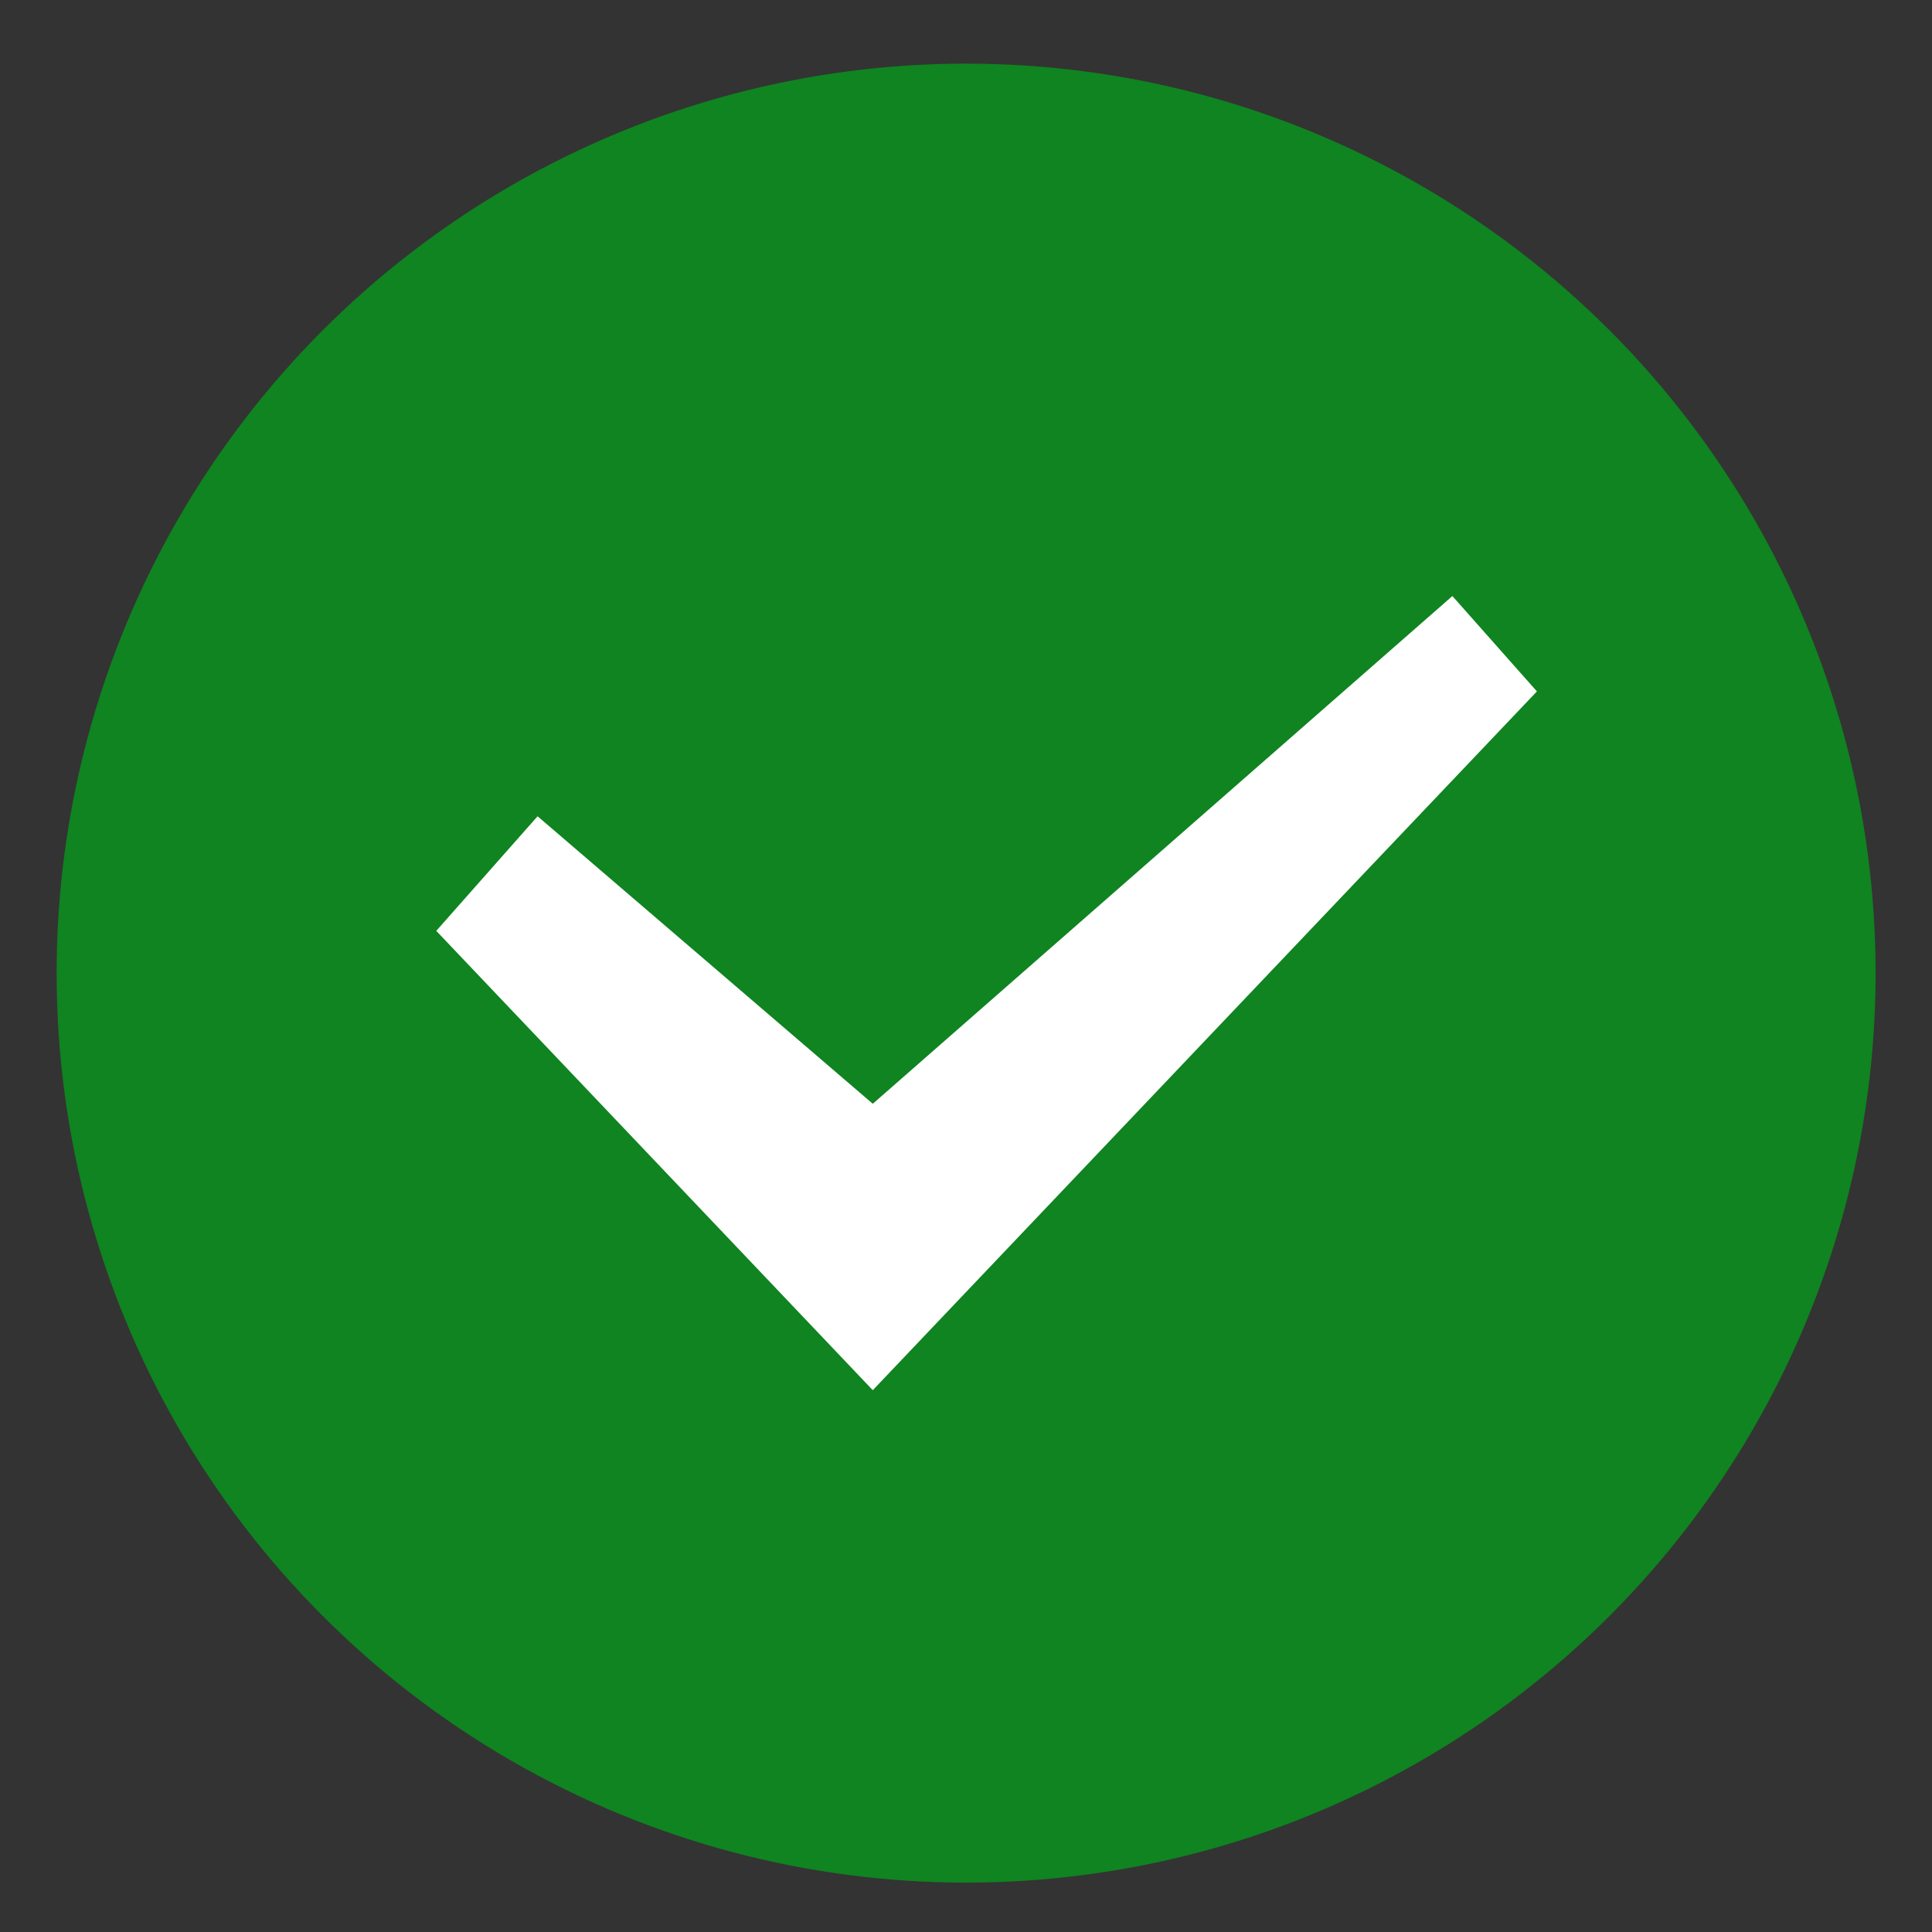 <?xml version="1.0" encoding="UTF-8" standalone="no"?>
<svg
   id="svg2395"
   width="16"
   height="16"
   version="1.1"
   sodipodi:docname="miaz-ok.svg"
   inkscape:version="1.2.1 (9c6d41e410, 2022-07-14)"
   xmlns:inkscape="http://www.inkscape.org/namespaces/inkscape"
   xmlns:sodipodi="http://sodipodi.sourceforge.net/DTD/sodipodi-0.dtd"
   xmlns="http://www.w3.org/2000/svg"
   xmlns:svg="http://www.w3.org/2000/svg"
   xmlns:rdf="http://www.w3.org/1999/02/22-rdf-syntax-ns#"
   xmlns:cc="http://creativecommons.org/ns#"
   xmlns:dc="http://purl.org/dc/elements/1.1/">
  <rect width="100%" height="100%" fill="#333333" stroke="none"/>
  <sodipodi:namedview
     pagecolor="#ffffff"
     bordercolor="#666666"
     borderopacity="1"
     objecttolerance="10"
     gridtolerance="10"
     guidetolerance="10"
     inkscape:pageopacity="0"
     inkscape:pageshadow="2"
     inkscape:window-width="1920"
     inkscape:window-height="1011"
     id="namedview13"
     showgrid="false"
     inkscape:zoom="39.550839"
     inkscape:cx="0.88493698"
     inkscape:cy="8.1414202"
     inkscape:window-x="0"
     inkscape:window-y="0"
     inkscape:window-maximized="1"
     inkscape:current-layer="layer1"
     showguides="false"
     inkscape:document-rotation="0"
     inkscape:showpageshadow="2"
     inkscape:pagecheckerboard="0"
     inkscape:deskcolor="#d1d1d1" />
  <defs
     id="defs2397" />
  <g
     id="layer1">
    <circle
       style="display:inline;opacity:1;fill:#0f8420;fill-rule:evenodd;stroke:#0f8420;stroke-width:1.412;enable-background:new"
       id="circle6710-8"
       cx="8.001"
       cy="8.059"
       inkscape:export-filename="/home/stuart/yaru/icons/Suru/16x16/actions/dialog-apply.png"
       inkscape:export-xdpi="96"
       inkscape:export-ydpi="96"
       r="6.826" />
    <polygon
       style="display:inline;fill:#ffffff;fill-rule:evenodd;stroke:none;stroke-width:1;enable-background:new"
       id="path6712-9"
       points="6.25,10.75 11.75,4.963 11.05,4.173 11.05,4.173 10.984,4.231 6.25,8.378 3.474,5.997 2.635,6.946 "
       transform="translate(0.978,0.763)"
       inkscape:export-filename="/home/stuart/yaru/icons/Suru/16x16/actions/dialog-apply.png"
       inkscape:export-xdpi="96"
       inkscape:export-ydpi="96" />
  </g>
</svg>

